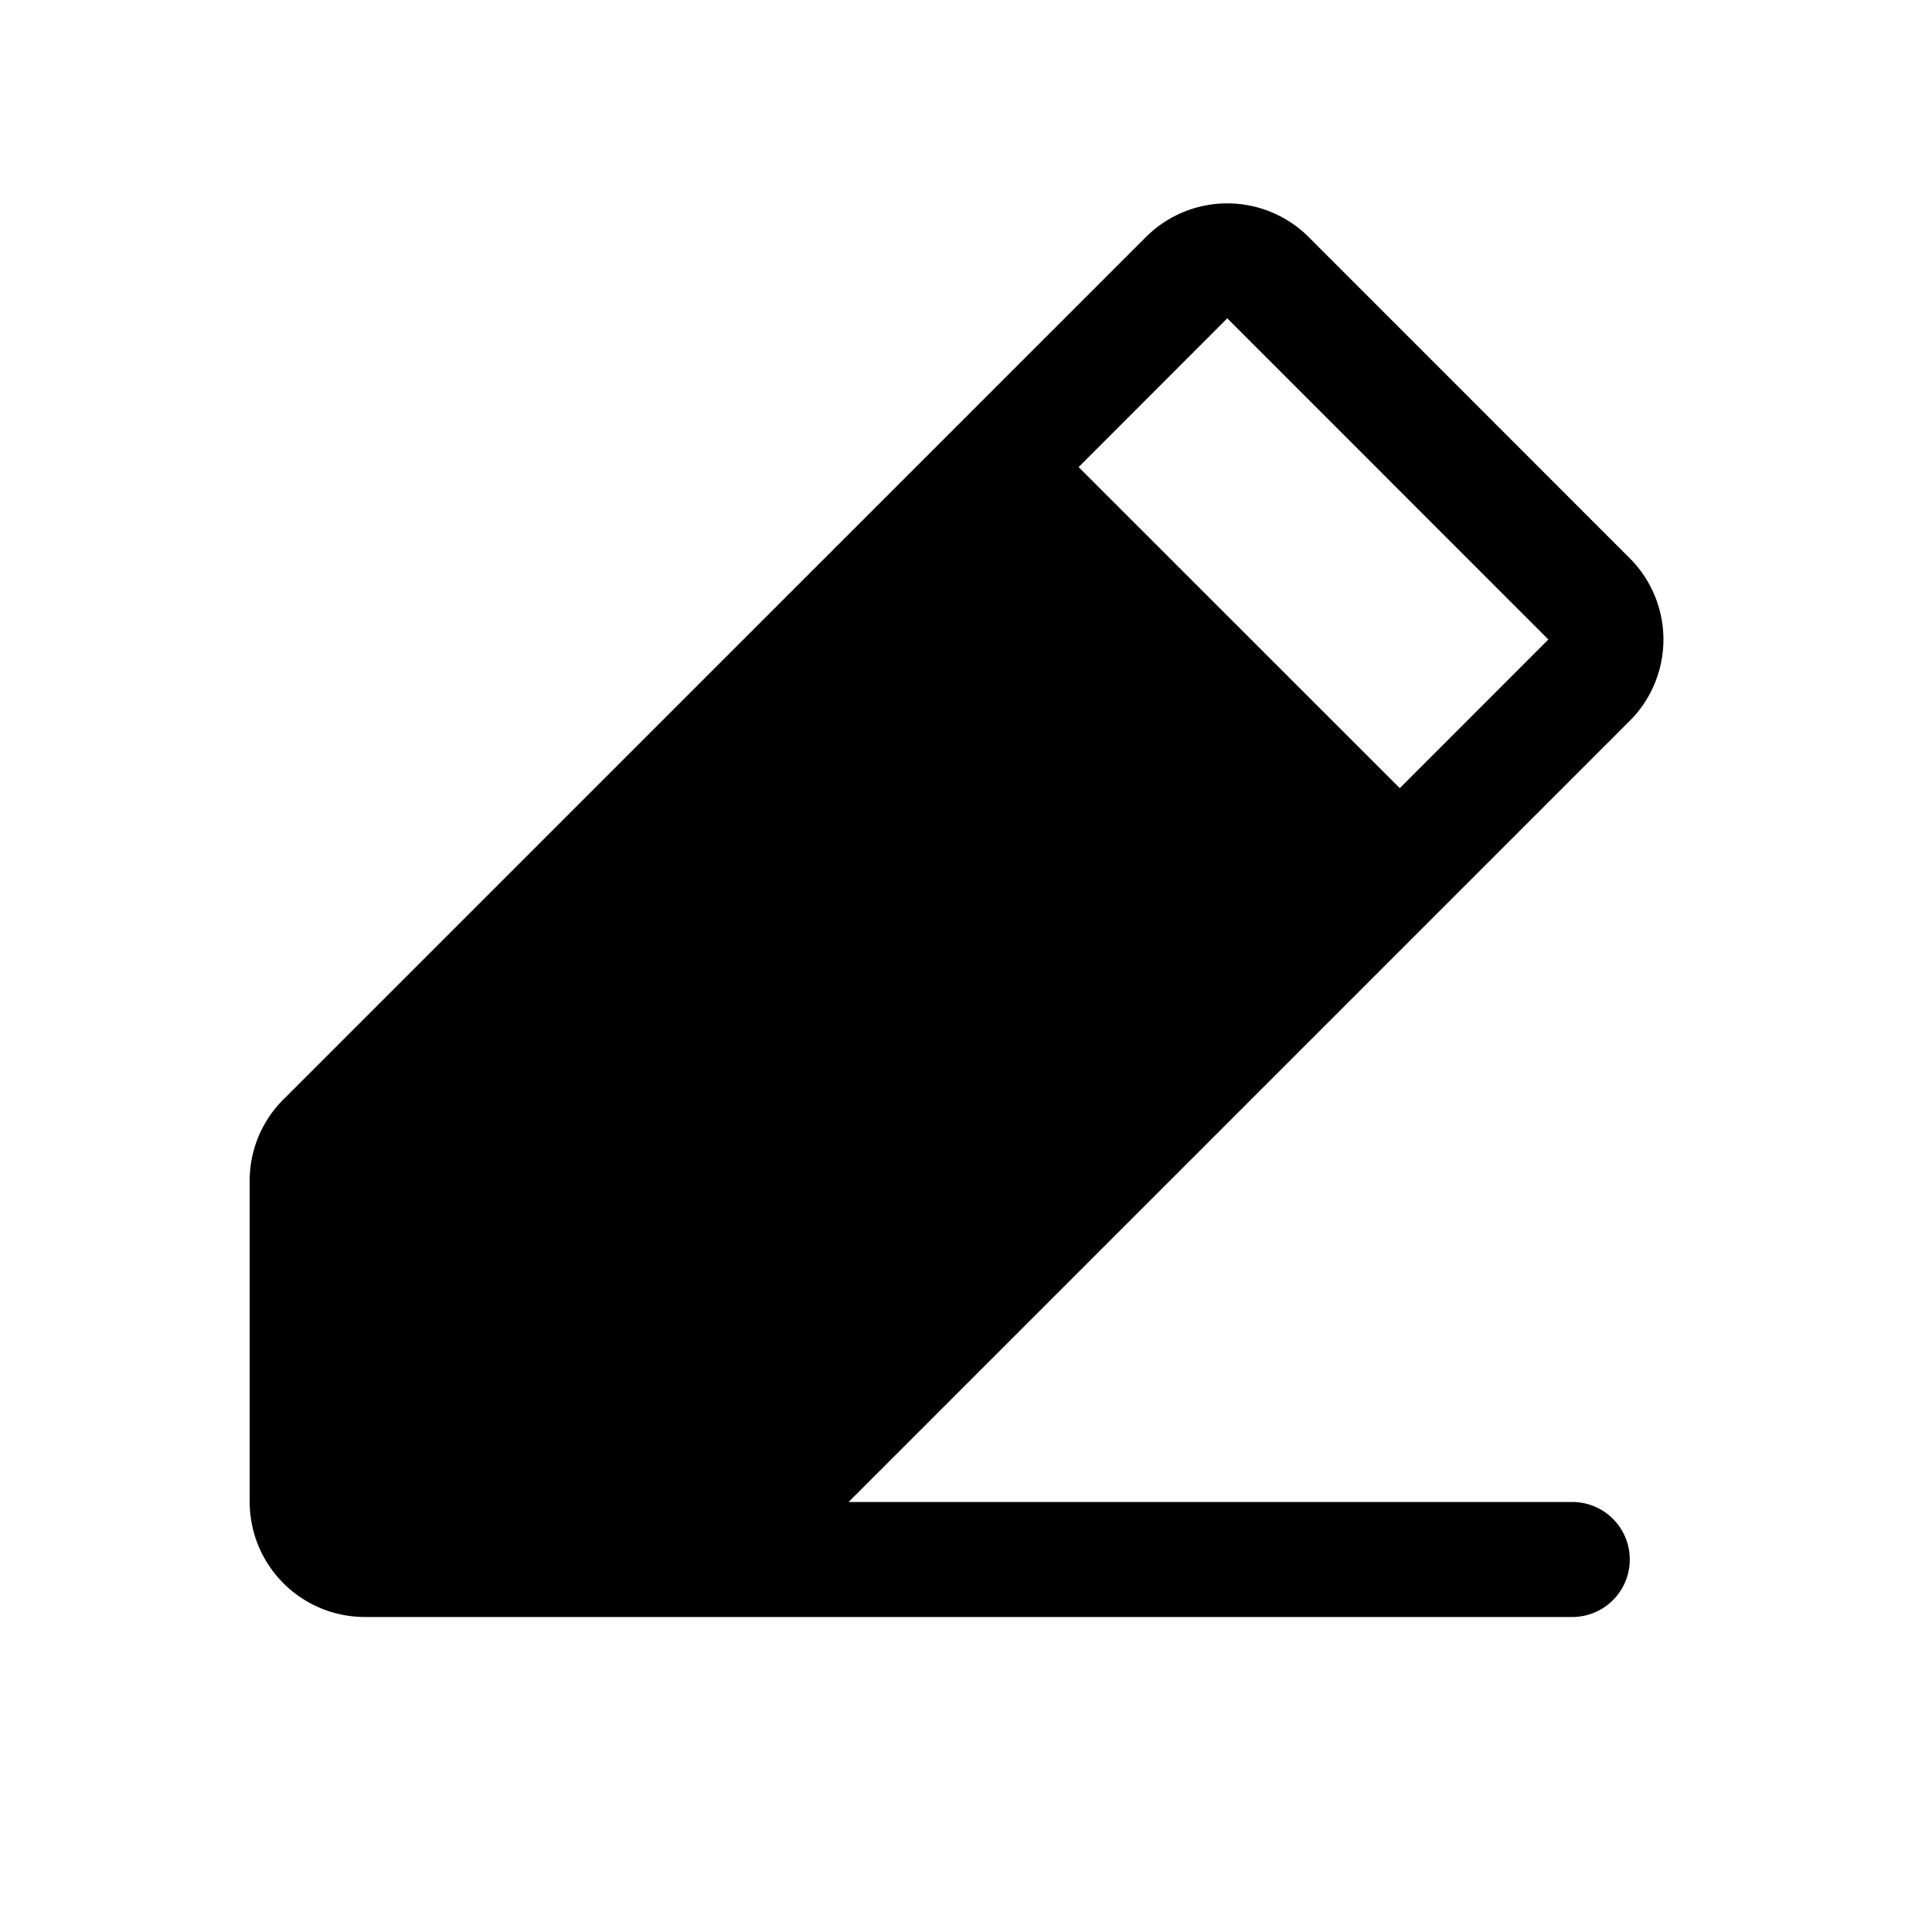 <svg width="21" height="21" viewBox="0 0 21 21" fill="none" xmlns="http://www.w3.org/2000/svg">
    <path d="M17.09 16.326H9.224l6.432-6.432.001-.001 2.058-2.058a1.25 1.25 0 0 0 0-1.767l-3.491-3.492a1.252 1.252 0 0 0-1.768 0L3.08 11.951a1.245 1.245 0 0 0-.366.884v3.491a1.252 1.252 0 0 0 1.25 1.25H17.09a.625.625 0 1 0 0-1.25zM13.34 3.46l3.49 3.491-1.615 1.616-3.491-3.49L13.34 3.46z" fill="#000"/>
</svg>
